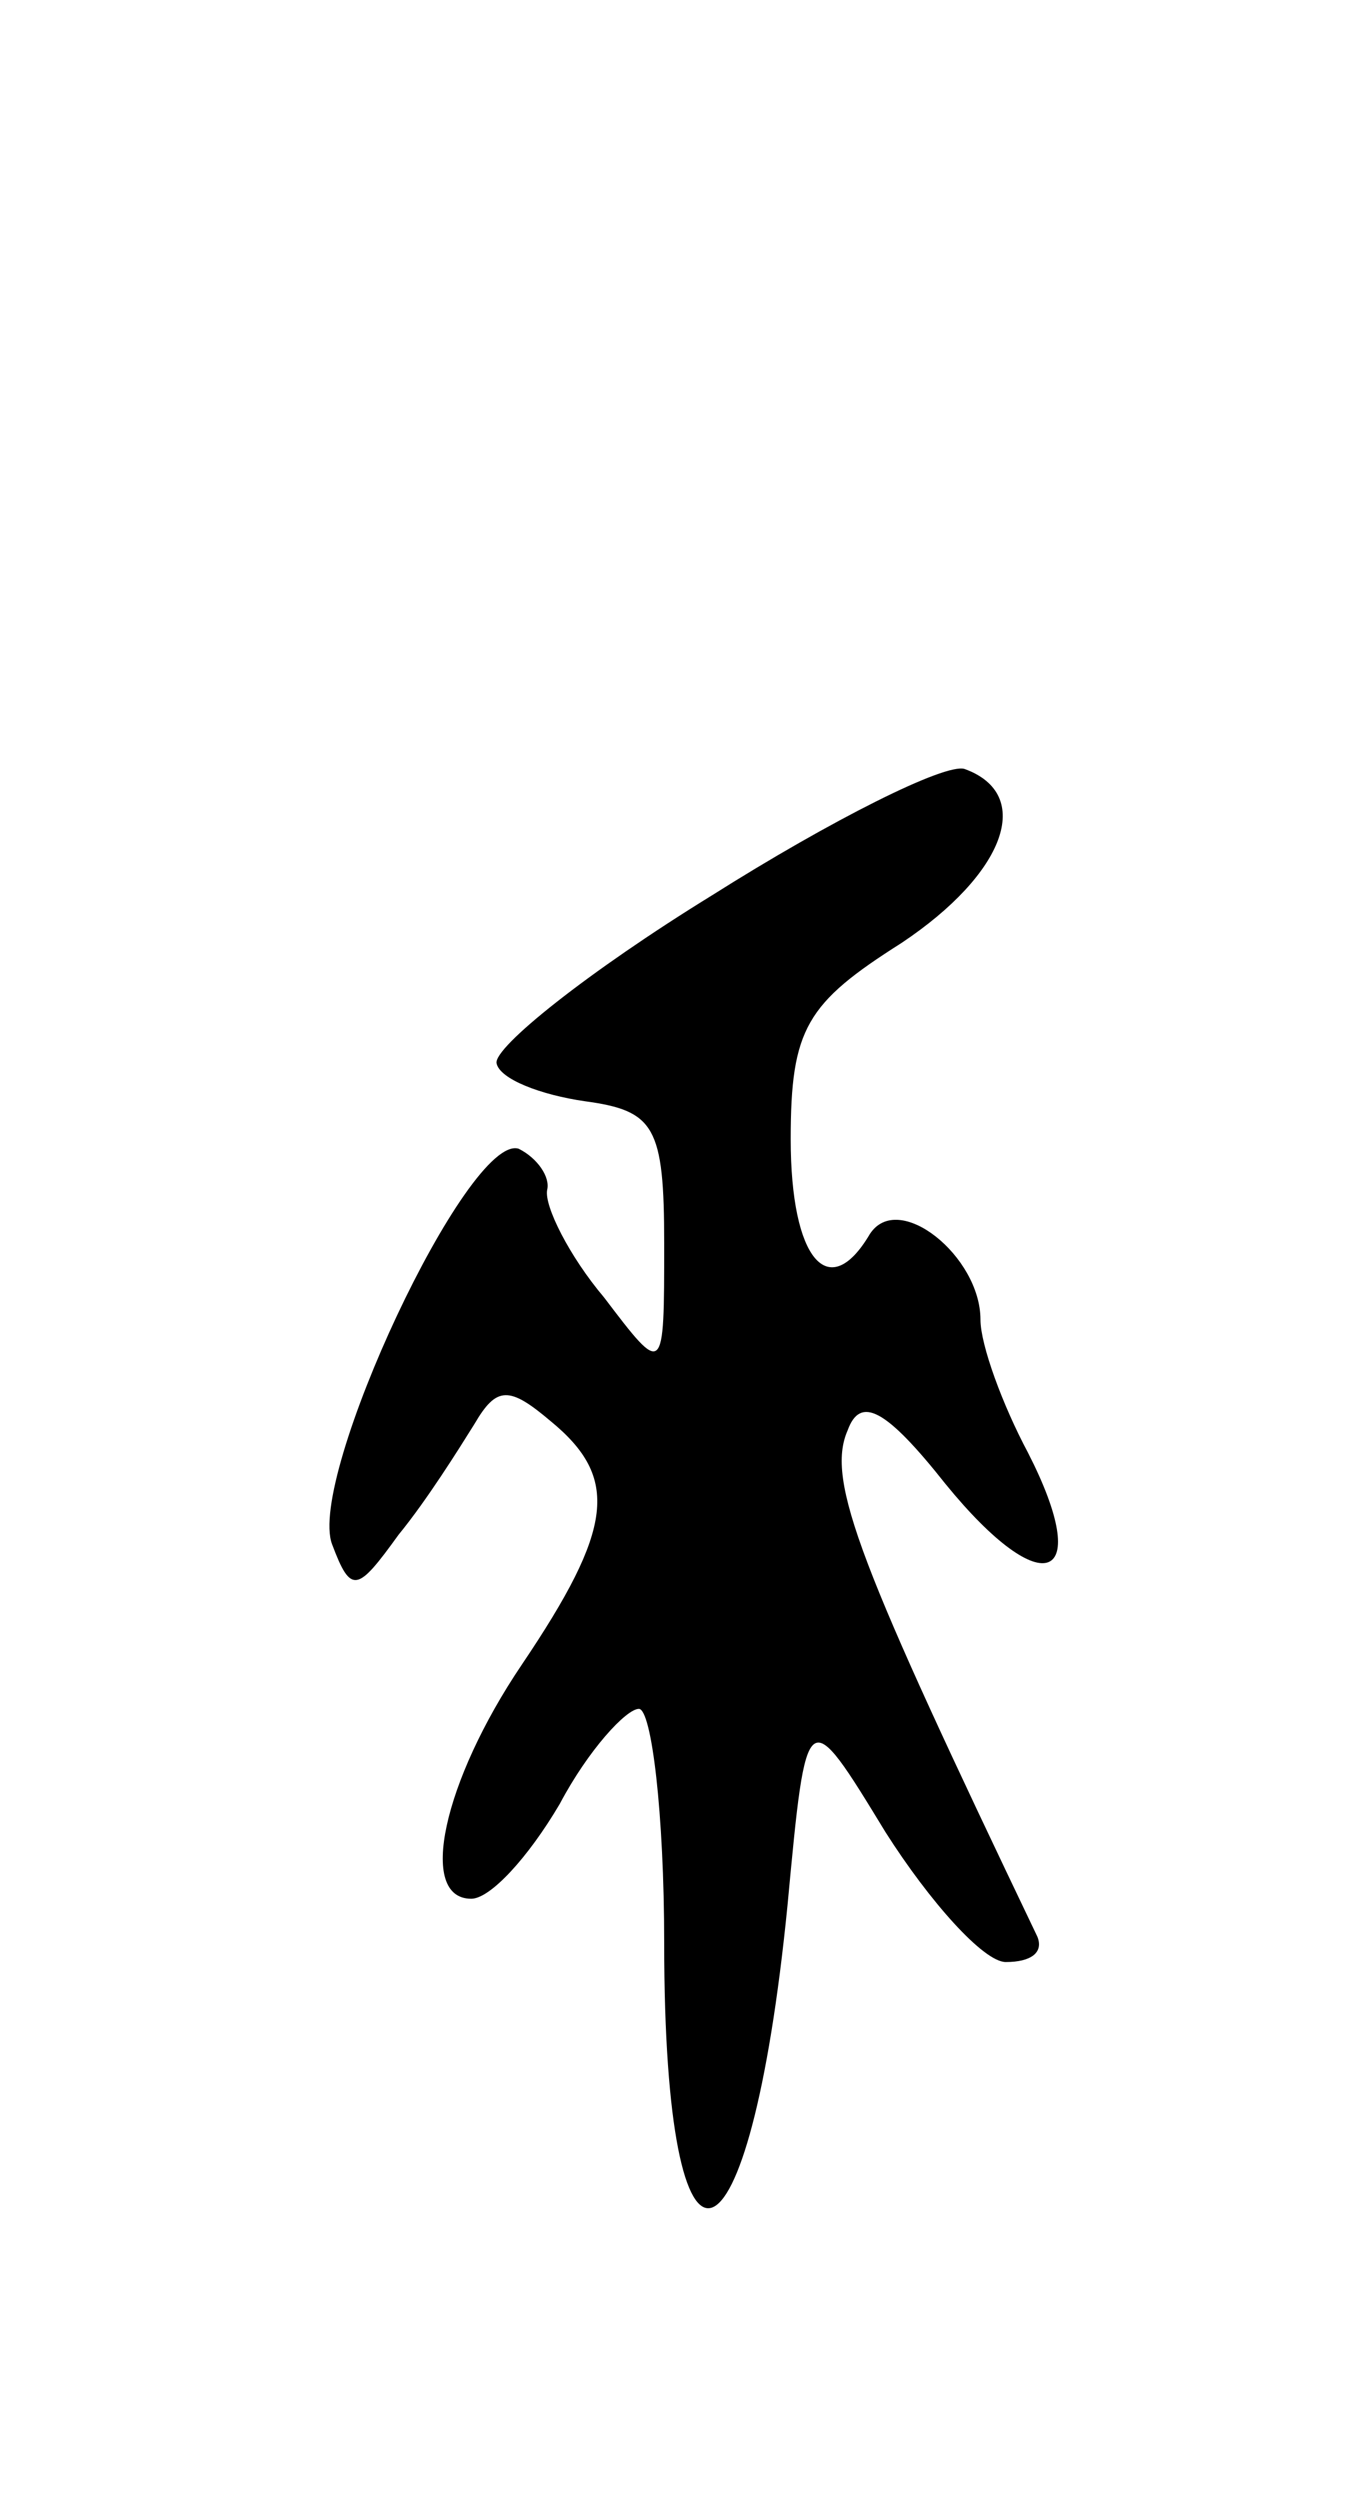 <svg version="1.0" xmlns="http://www.w3.org/2000/svg"
 width="43pt" height="79pt" viewBox="0 0 43 79"
 preserveAspectRatio="xMidYMid meet">
<g transform="translate(0,79) scale(0.1,-0.1)"
fill="#000000" stroke="none">
<path d="M225 507 c-39 -24 -69 -48 -68 -53 1 -5 14 -10 28 -12 22 -3 25 -8
25 -45 0 -42 0 -42 -19 -17 -11 13 -19 29 -18 34 1 4 -3 10 -9 13 -16 5 -67
-104 -59 -125 6 -16 8 -15 21 3 9 11 19 27 24 35 7 12 11 12 24 1 22 -18 20
-34 -9 -77 -25 -37 -33 -74 -16 -74 6 0 18 13 28 30 9 17 21 30 25 30 4 0 8
-33 8 -74 0 -118 27 -109 39 12 6 64 6 64 31 23 14 -22 31 -41 38 -41 8 0 12
3 10 8 -56 117 -67 144 -60 160 4 11 12 7 31 -17 31 -38 47 -31 26 10 -8 15
-15 34 -15 42 0 20 -26 41 -35 27 -13 -22 -25 -8 -25 30 0 35 5 43 35 62 33
22 42 47 20 55 -6 2 -42 -16 -80 -40z"/>
</g>
</svg>
